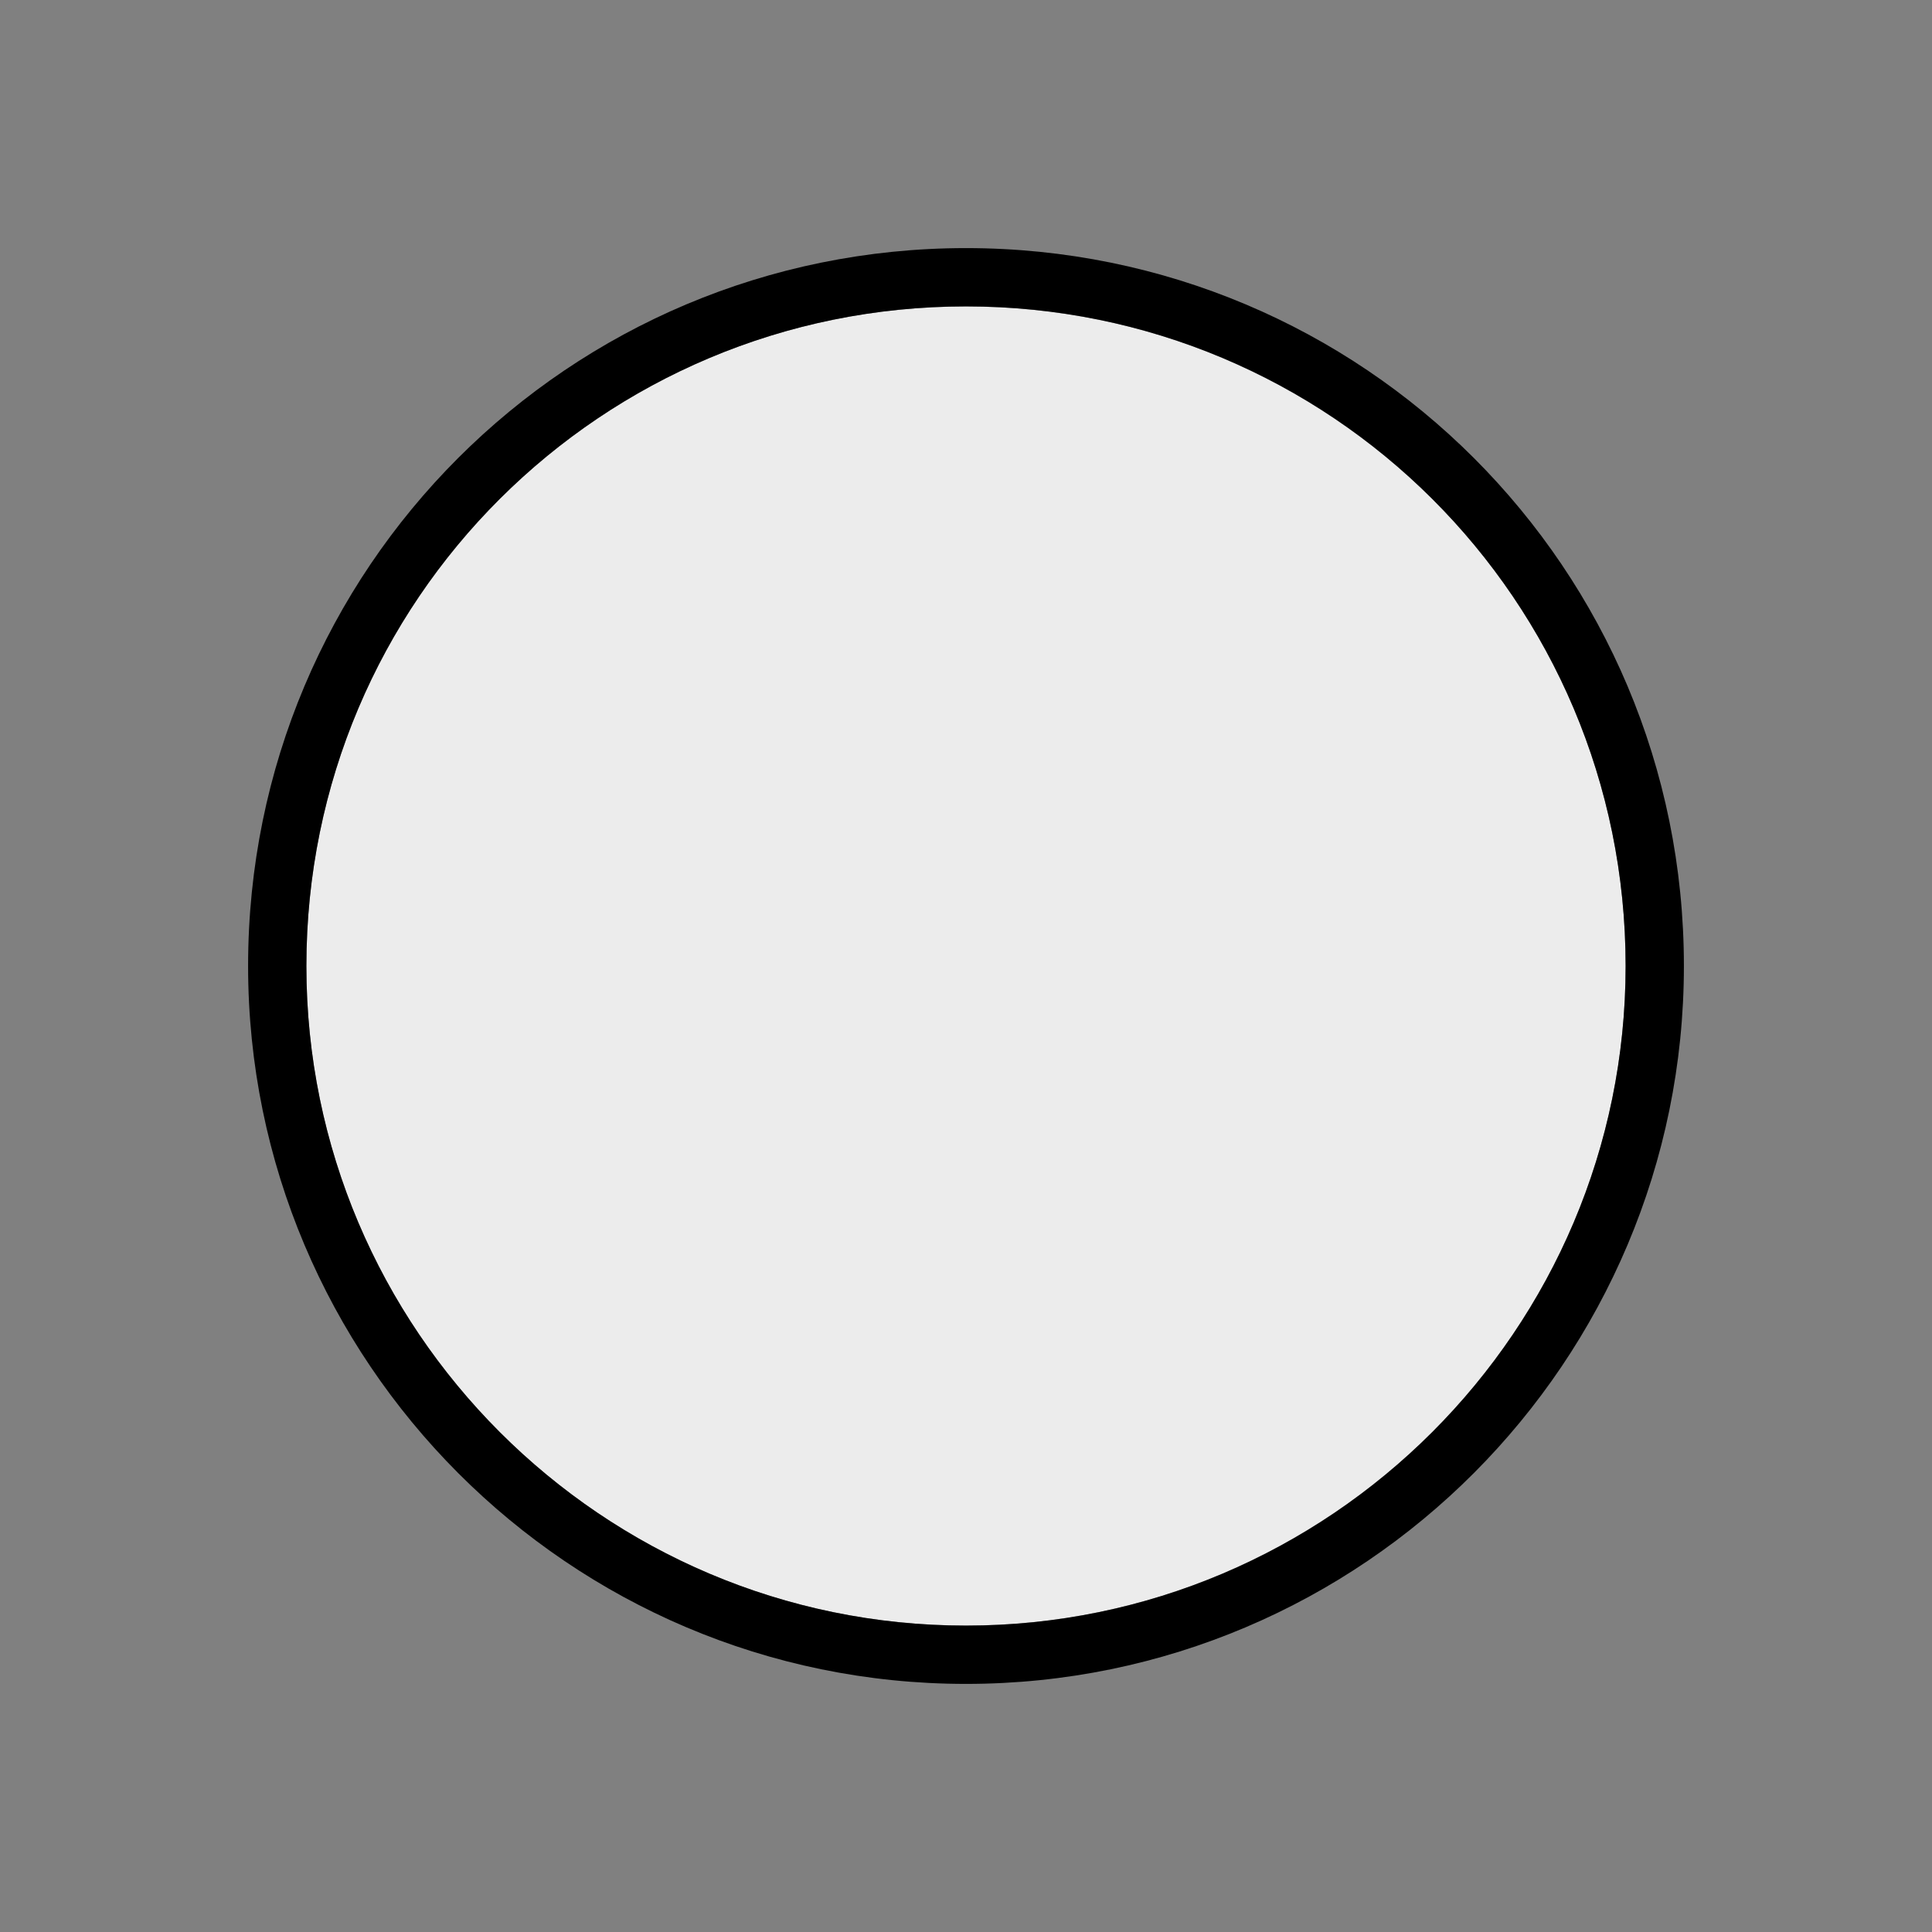 <svg width="24" height="24" viewBox="0 0 24 24" fill="none" xmlns="http://www.w3.org/2000/svg">
<rect x="0" y="0" width="24" height="24" fill="#808080" stroke="none"/>
<path opacity="0.849" d="M11.999 3.807C16.518 3.807 20.194 7.452 20.194 12.001C20.194 16.516 16.518 20.193 11.999 20.193C7.482 20.193 3.806 16.516 3.806 12.001C3.806 7.452 7.482 3.807 11.999 3.807V3.807Z" fill="white"/>
<path d="M12 3.082C7.066 3.082 3.082 7.064 3.082 12C3.082 16.905 7.066 20.918 12 20.918C16.935 20.918 20.918 16.905 20.918 12C20.918 7.064 16.935 3.082 12 3.082V3.082ZM12 3.806C16.519 3.806 20.194 7.451 20.194 12C20.194 16.516 16.519 20.194 12 20.194C7.482 20.194 3.806 16.516 3.806 12C3.806 7.451 7.482 3.806 12 3.806V3.806Z" fill="black"/>
</svg>
